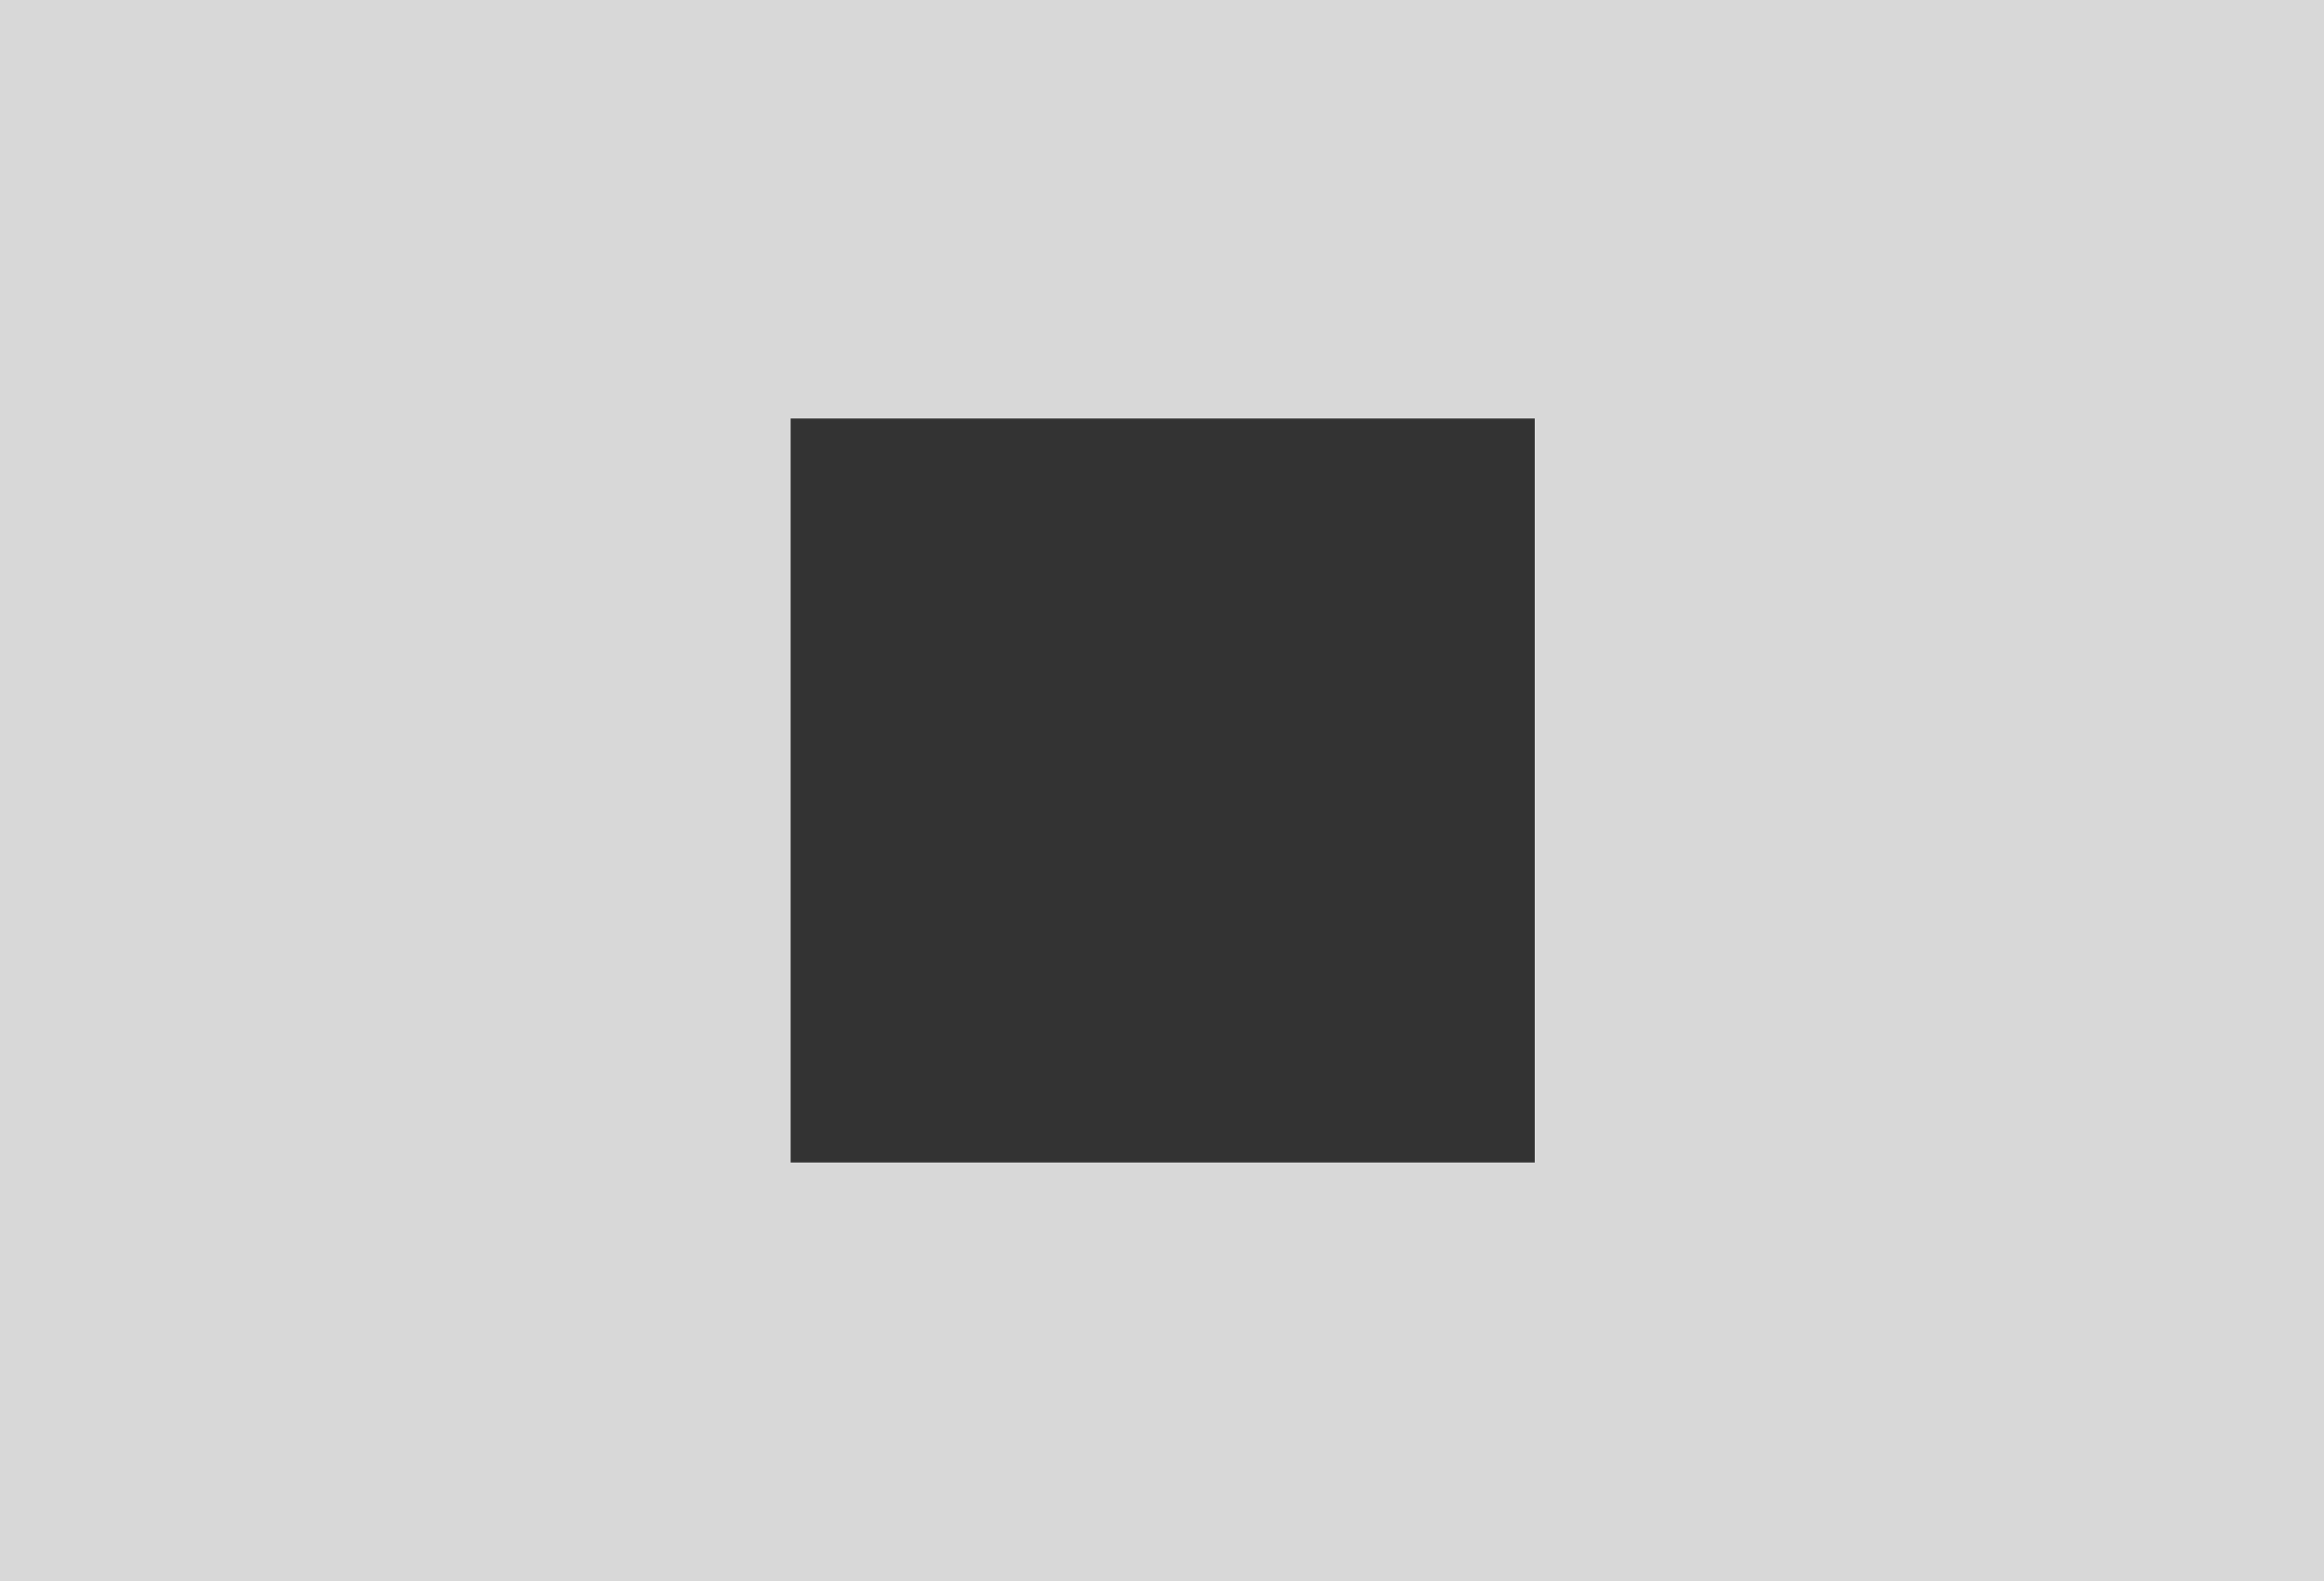 <?xml version="1.0" standalone="no"?><!DOCTYPE svg PUBLIC "-//W3C//DTD SVG 1.1//EN" "http://www.w3.org/Graphics/SVG/1.1/DTD/svg11.dtd"><svg t="1611535857483" class="icon" viewBox="0 0 1505 1024" version="1.1" xmlns="http://www.w3.org/2000/svg" p-id="9187" xmlns:xlink="http://www.w3.org/1999/xlink" width="293.945" height="200"><defs><style type="text/css"></style></defs><path d="M0 0h1505.882v1024H0z" fill="#D8D8D8" p-id="9188"></path><path d="M512 271.059h481.882v481.882H512z" fill="#333333" p-id="9189"></path></svg>